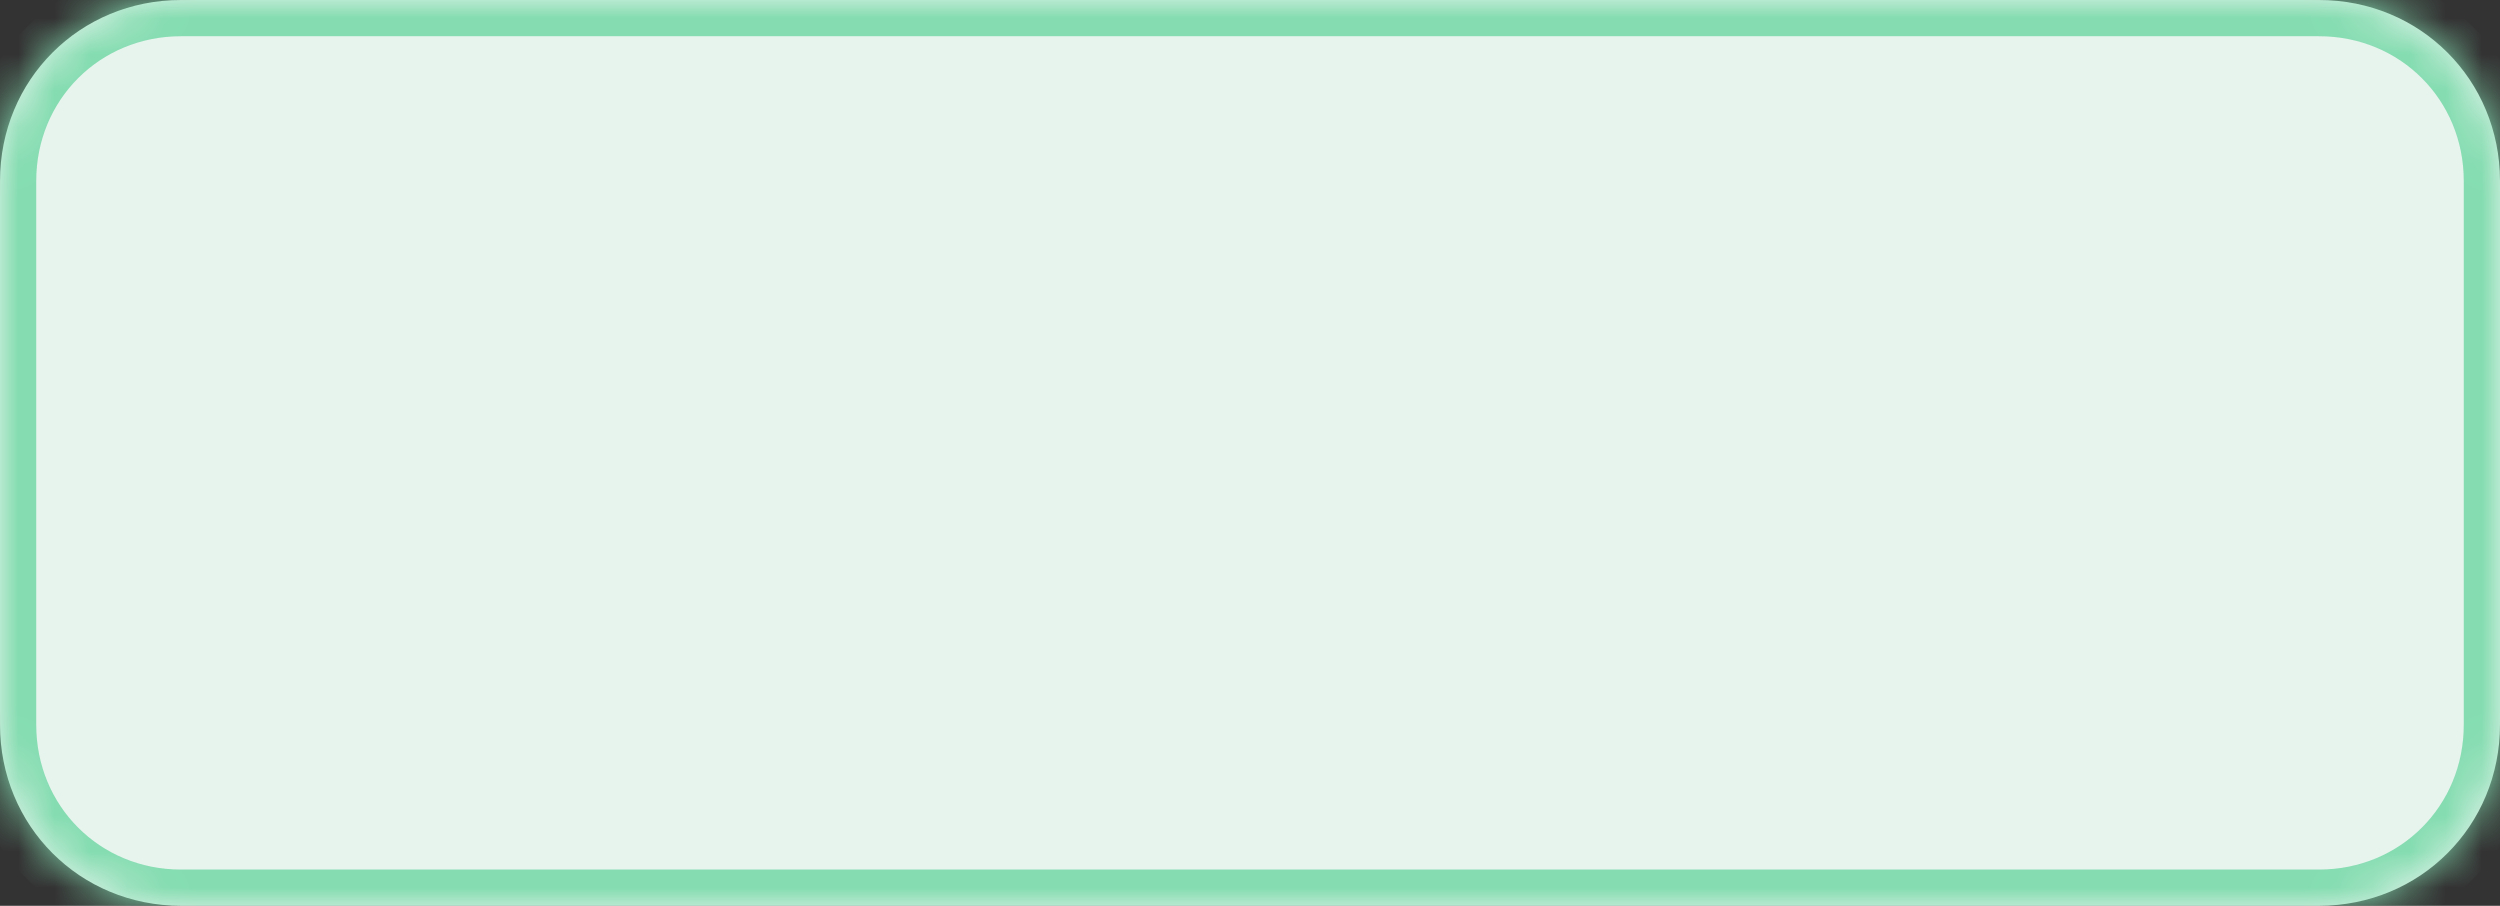 ﻿<?xml version="1.0" encoding="utf-8"?>
<svg version="1.1" xmlns:xlink="http://www.w3.org/1999/xlink" width="69px" height="25px" xmlns="http://www.w3.org/2000/svg">
  <rect width="100%" height="100%" fill="#333333" stroke="none"/>
  <defs>
    <mask fill="white" id="clip37">
      <path d="M 0 20  L 0 5  C 0 2.2  2.2 0  5 0  L 29.543 0  L 64 0  C 66.8 0  69 2.2  69 5  L 69 20  C 69 22.8  66.8 25  64 25  L 5 25  C 2.2 25  0 22.8  0 20  Z " fill-rule="evenodd" />
    </mask>
  </defs>
  <g transform="matrix(1 0 0 1 -2147 -375 )">
    <path d="M 0 20  L 0 5  C 0 2.2  2.2 0  5 0  L 29.543 0  L 64 0  C 66.8 0  69 2.2  69 5  L 69 20  C 69 22.8  66.8 25  64 25  L 5 25  C 2.2 25  0 22.8  0 20  Z " fill-rule="nonzero" fill="#e7f4ee" stroke="none" transform="matrix(1 0 0 1 2147 375 )" />
    <path d="M 0 20  L 0 5  C 0 2.2  2.2 0  5 0  L 29.543 0  L 64 0  C 66.8 0  69 2.2  69 5  L 69 20  C 69 22.8  66.8 25  64 25  L 5 25  C 2.2 25  0 22.8  0 20  Z " stroke-width="2" stroke="#84dcb0" fill="none" stroke-opacity="0.996" transform="matrix(1 0 0 1 2147 375 )" mask="url(#clip37)" />
  </g>
</svg>